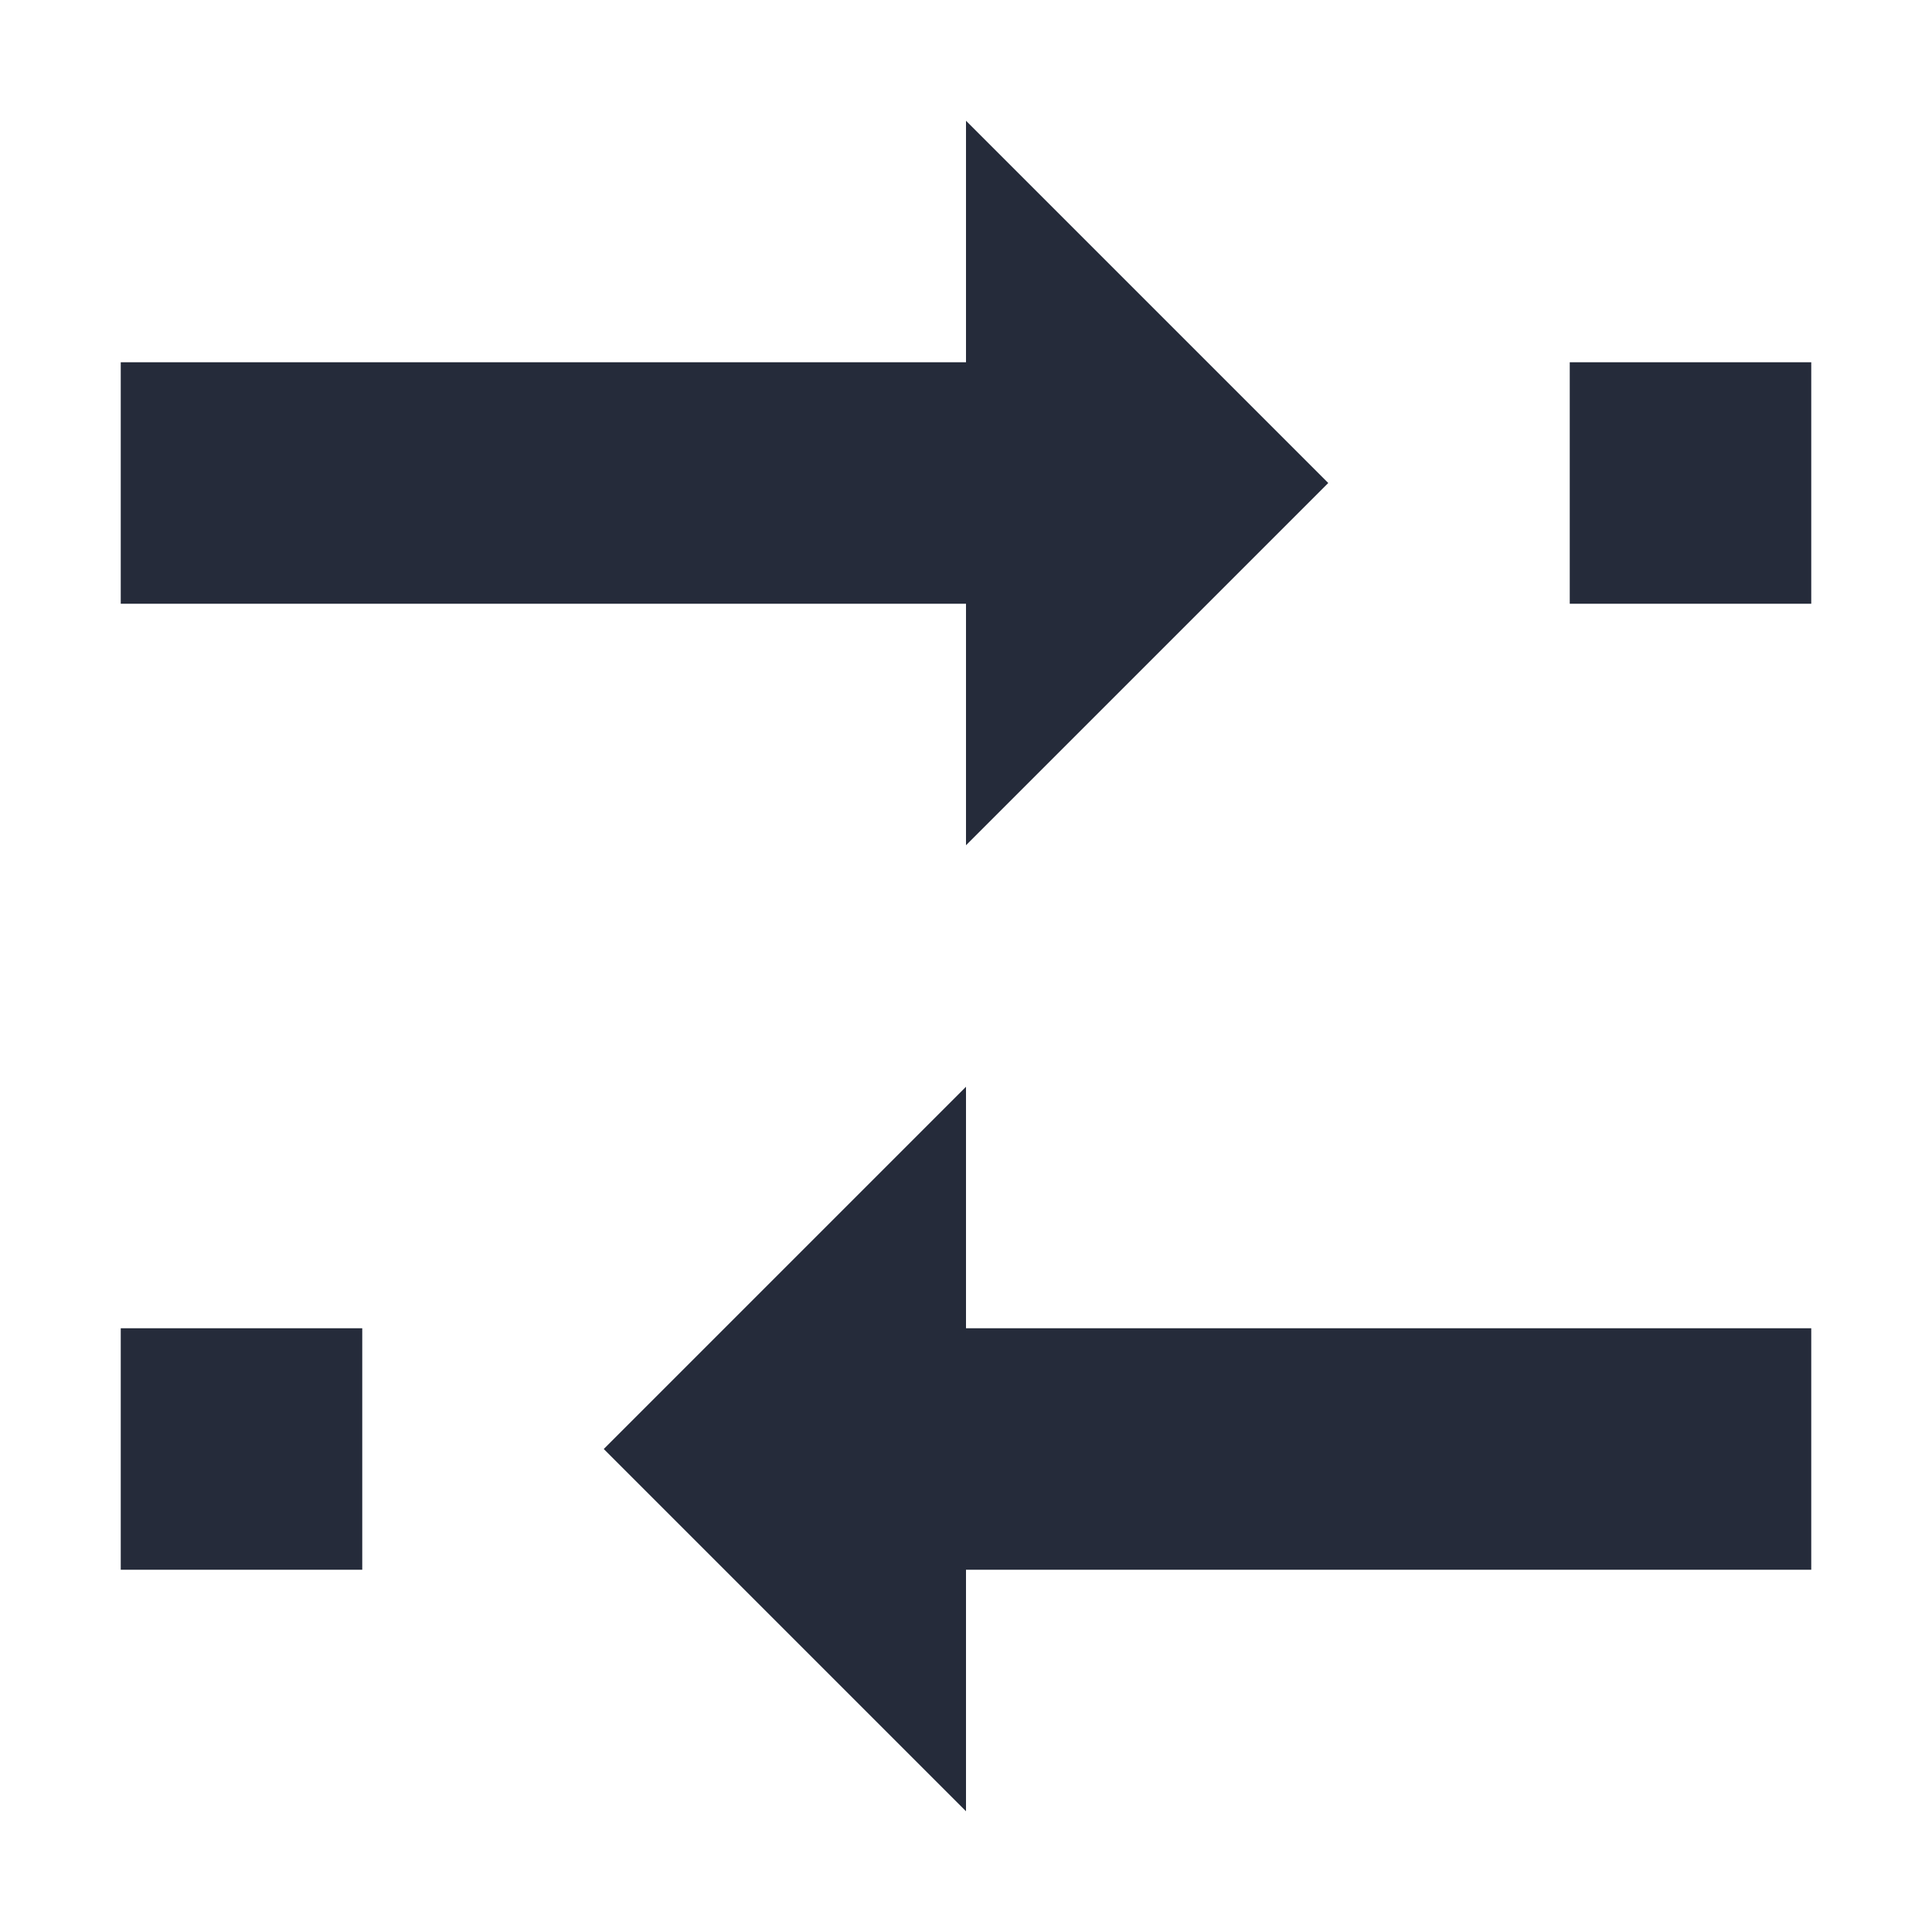 <?xml version="1.0" encoding="utf-8"?>
<!-- Generator: Adobe Illustrator 16.0.0, SVG Export Plug-In . SVG Version: 6.00 Build 0)  -->
<!DOCTYPE svg PUBLIC "-//W3C//DTD SVG 1.1//EN" "http://www.w3.org/Graphics/SVG/1.1/DTD/svg11.dtd">
<svg version="1.1" id="图层_1" xmlns="http://www.w3.org/2000/svg" xmlns:xlink="http://www.w3.org/1999/xlink" x="0px" y="0px"
	 width="16px" height="16px" viewBox="0 0 16 16" enable-background="new 0 0 16 16" xml:space="preserve">
<g>
	<g>
		<polygon fill="#252B3A" points="15,3 13,3 13,5 15,5 15,3 		"/>
	</g>
	<g>
		<polygon fill="#252B3A" points="8,9 5,12 8,15 8,9 		"/>
	</g>
	<g>
		<polygon fill="#252B3A" points="3,11 1,11 1,13 3,13 3,11 		"/>
	</g>
	<g>
		<polygon fill="#252B3A" points="15,11 8,11 8,13 15,13 15,11 		"/>
	</g>
	<g>
		<polygon fill="#252B3A" points="8,1 8,7 11,4 8,1 		"/>
	</g>
	<g>
		<polygon fill="#252B3A" points="8,3 1,3 1,5 8,5 8,3 		"/>
	</g>
</g>
</svg>
